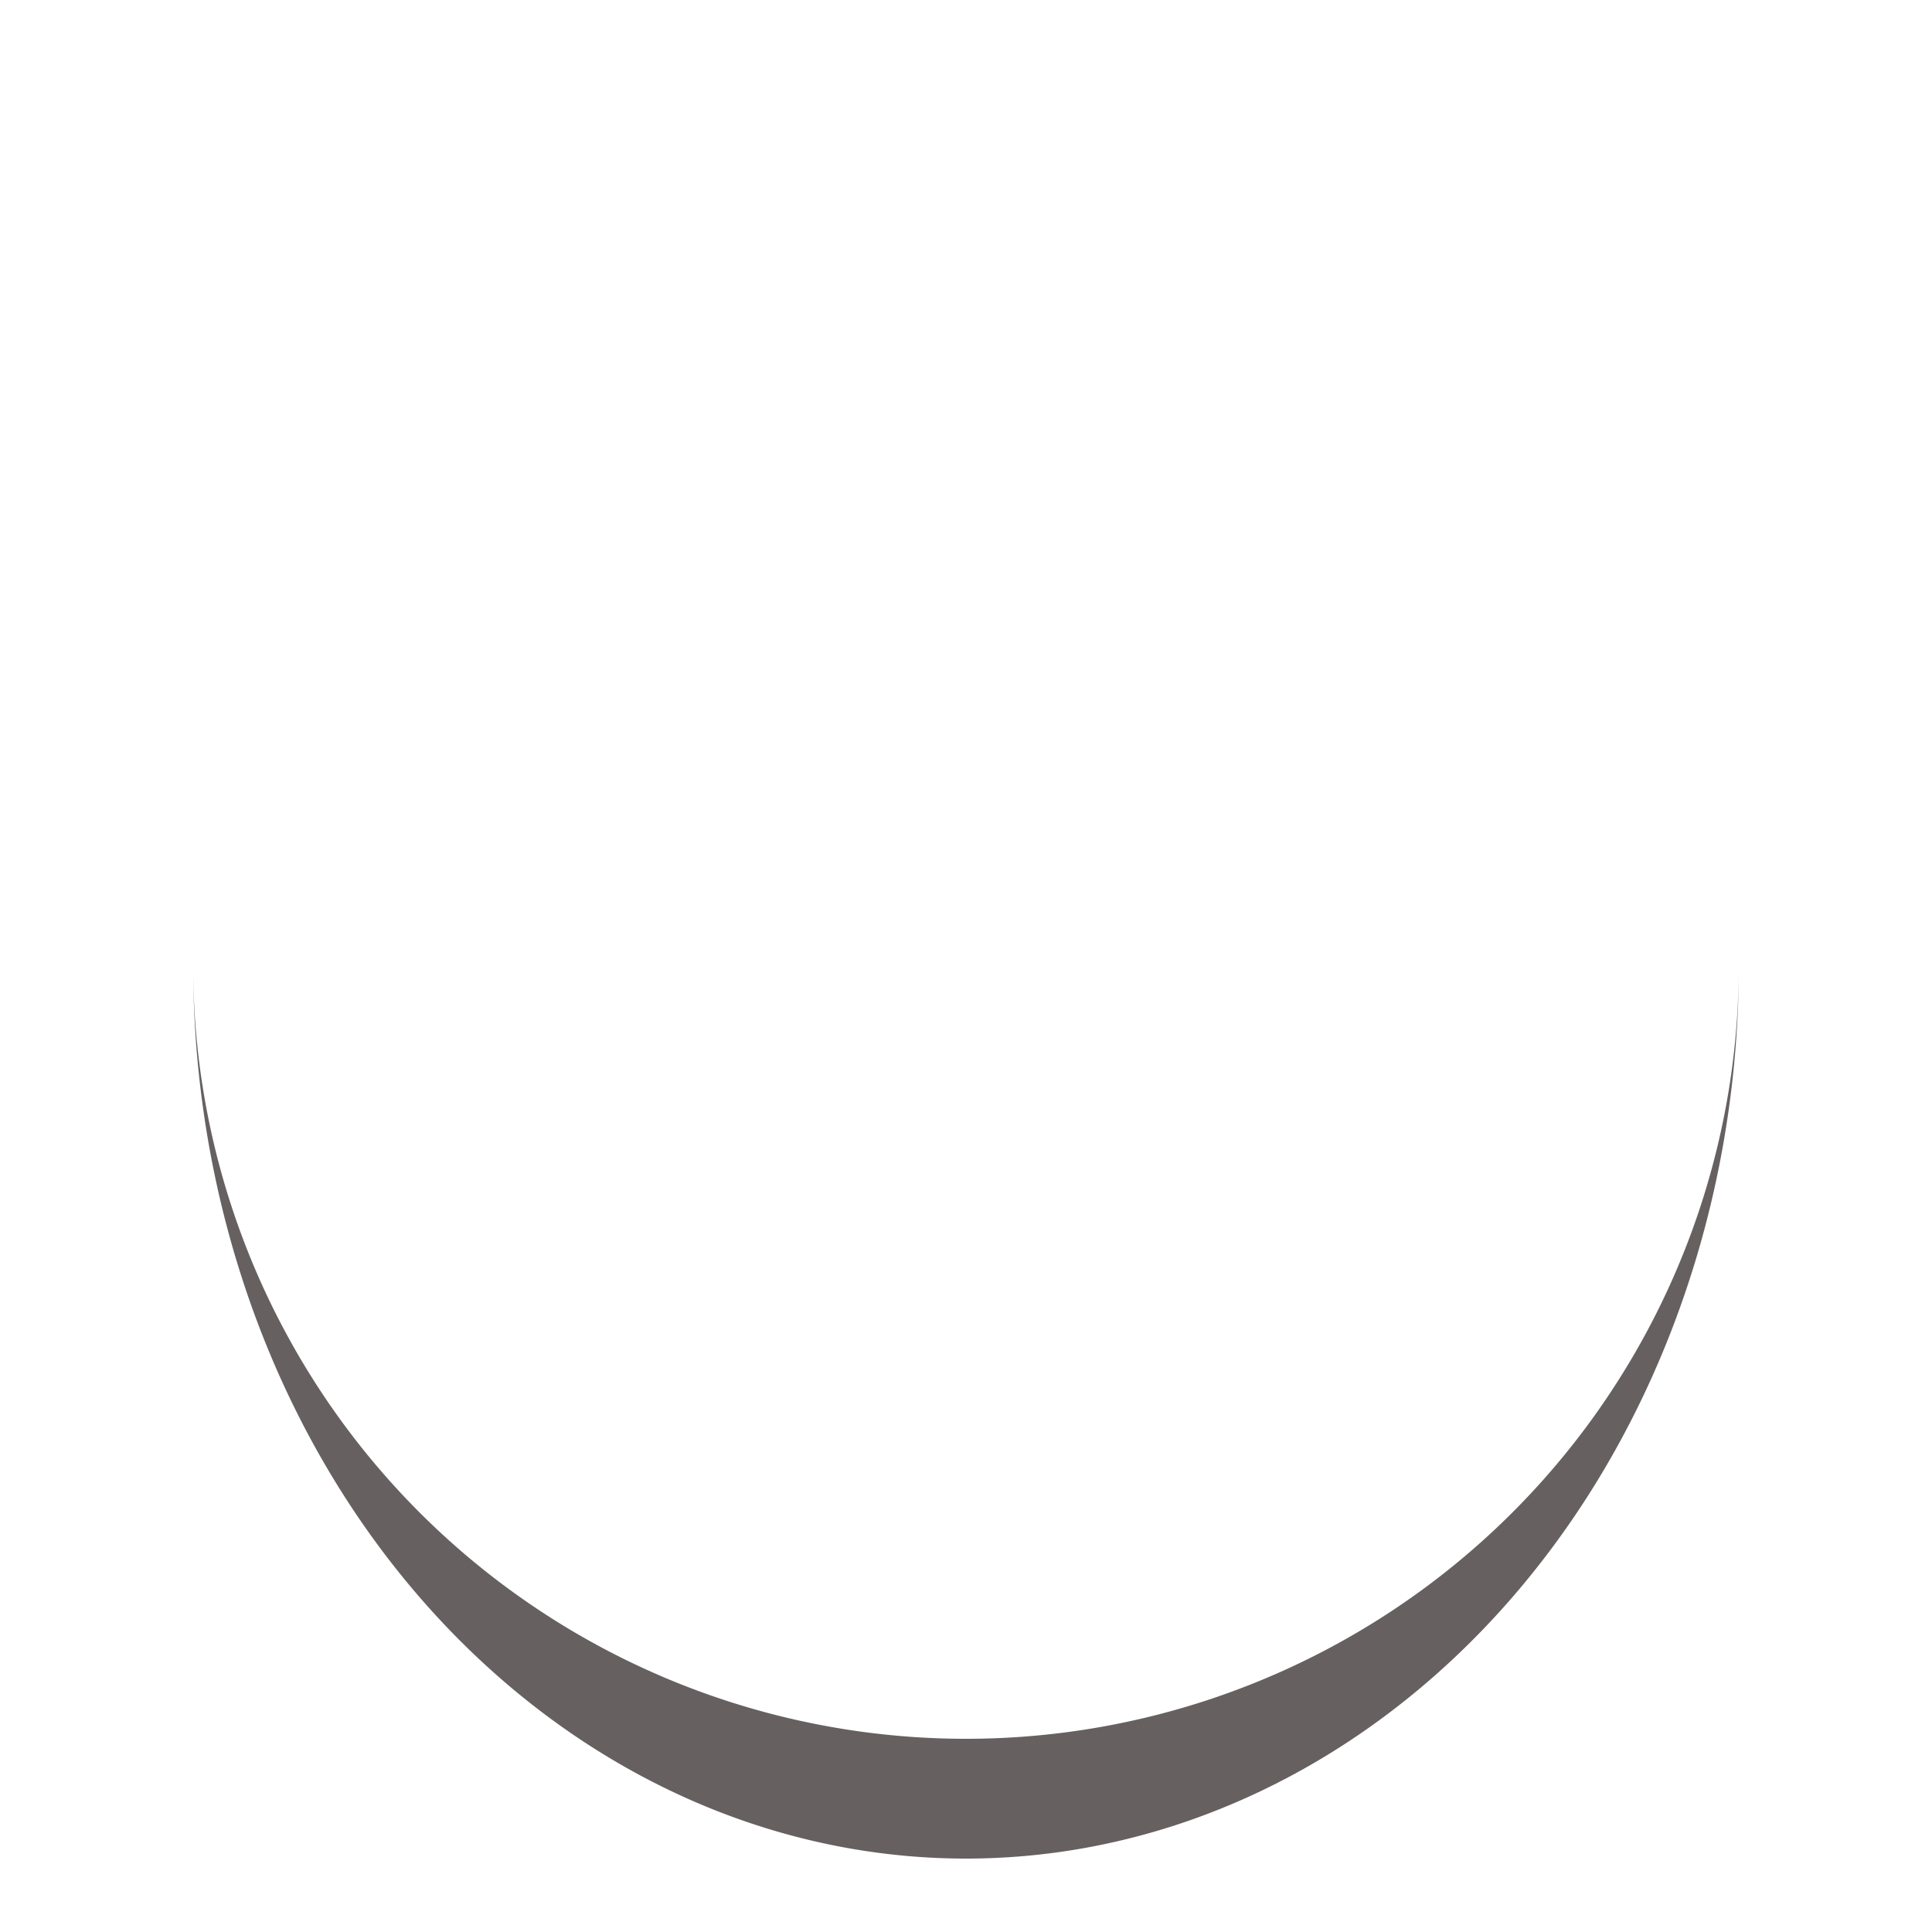 <?xml version="1.0" encoding="utf-8"?>
<svg xmlns="http://www.w3.org/2000/svg" xmlns:xlink="http://www.w3.org/1999/xlink" style="margin: auto; background: none; display: block; shape-rendering: auto;" width="50px" height="50px" viewBox="0 0 100 100" preserveAspectRatio="xMidYMid">
<path d="M10 50A40 40 0 0 0 90 50A40 46.2 0 0 1 10 50" fill="#666061" stroke="none">
  <animateTransform attributeName="transform" type="rotate" dur="1s" repeatCount="indefinite" keyTimes="0;1" values="0 50 53.1;360 50 53.1"></animateTransform>
</path>
<!-- [ldio] generated by https://loading.io/ --></svg>